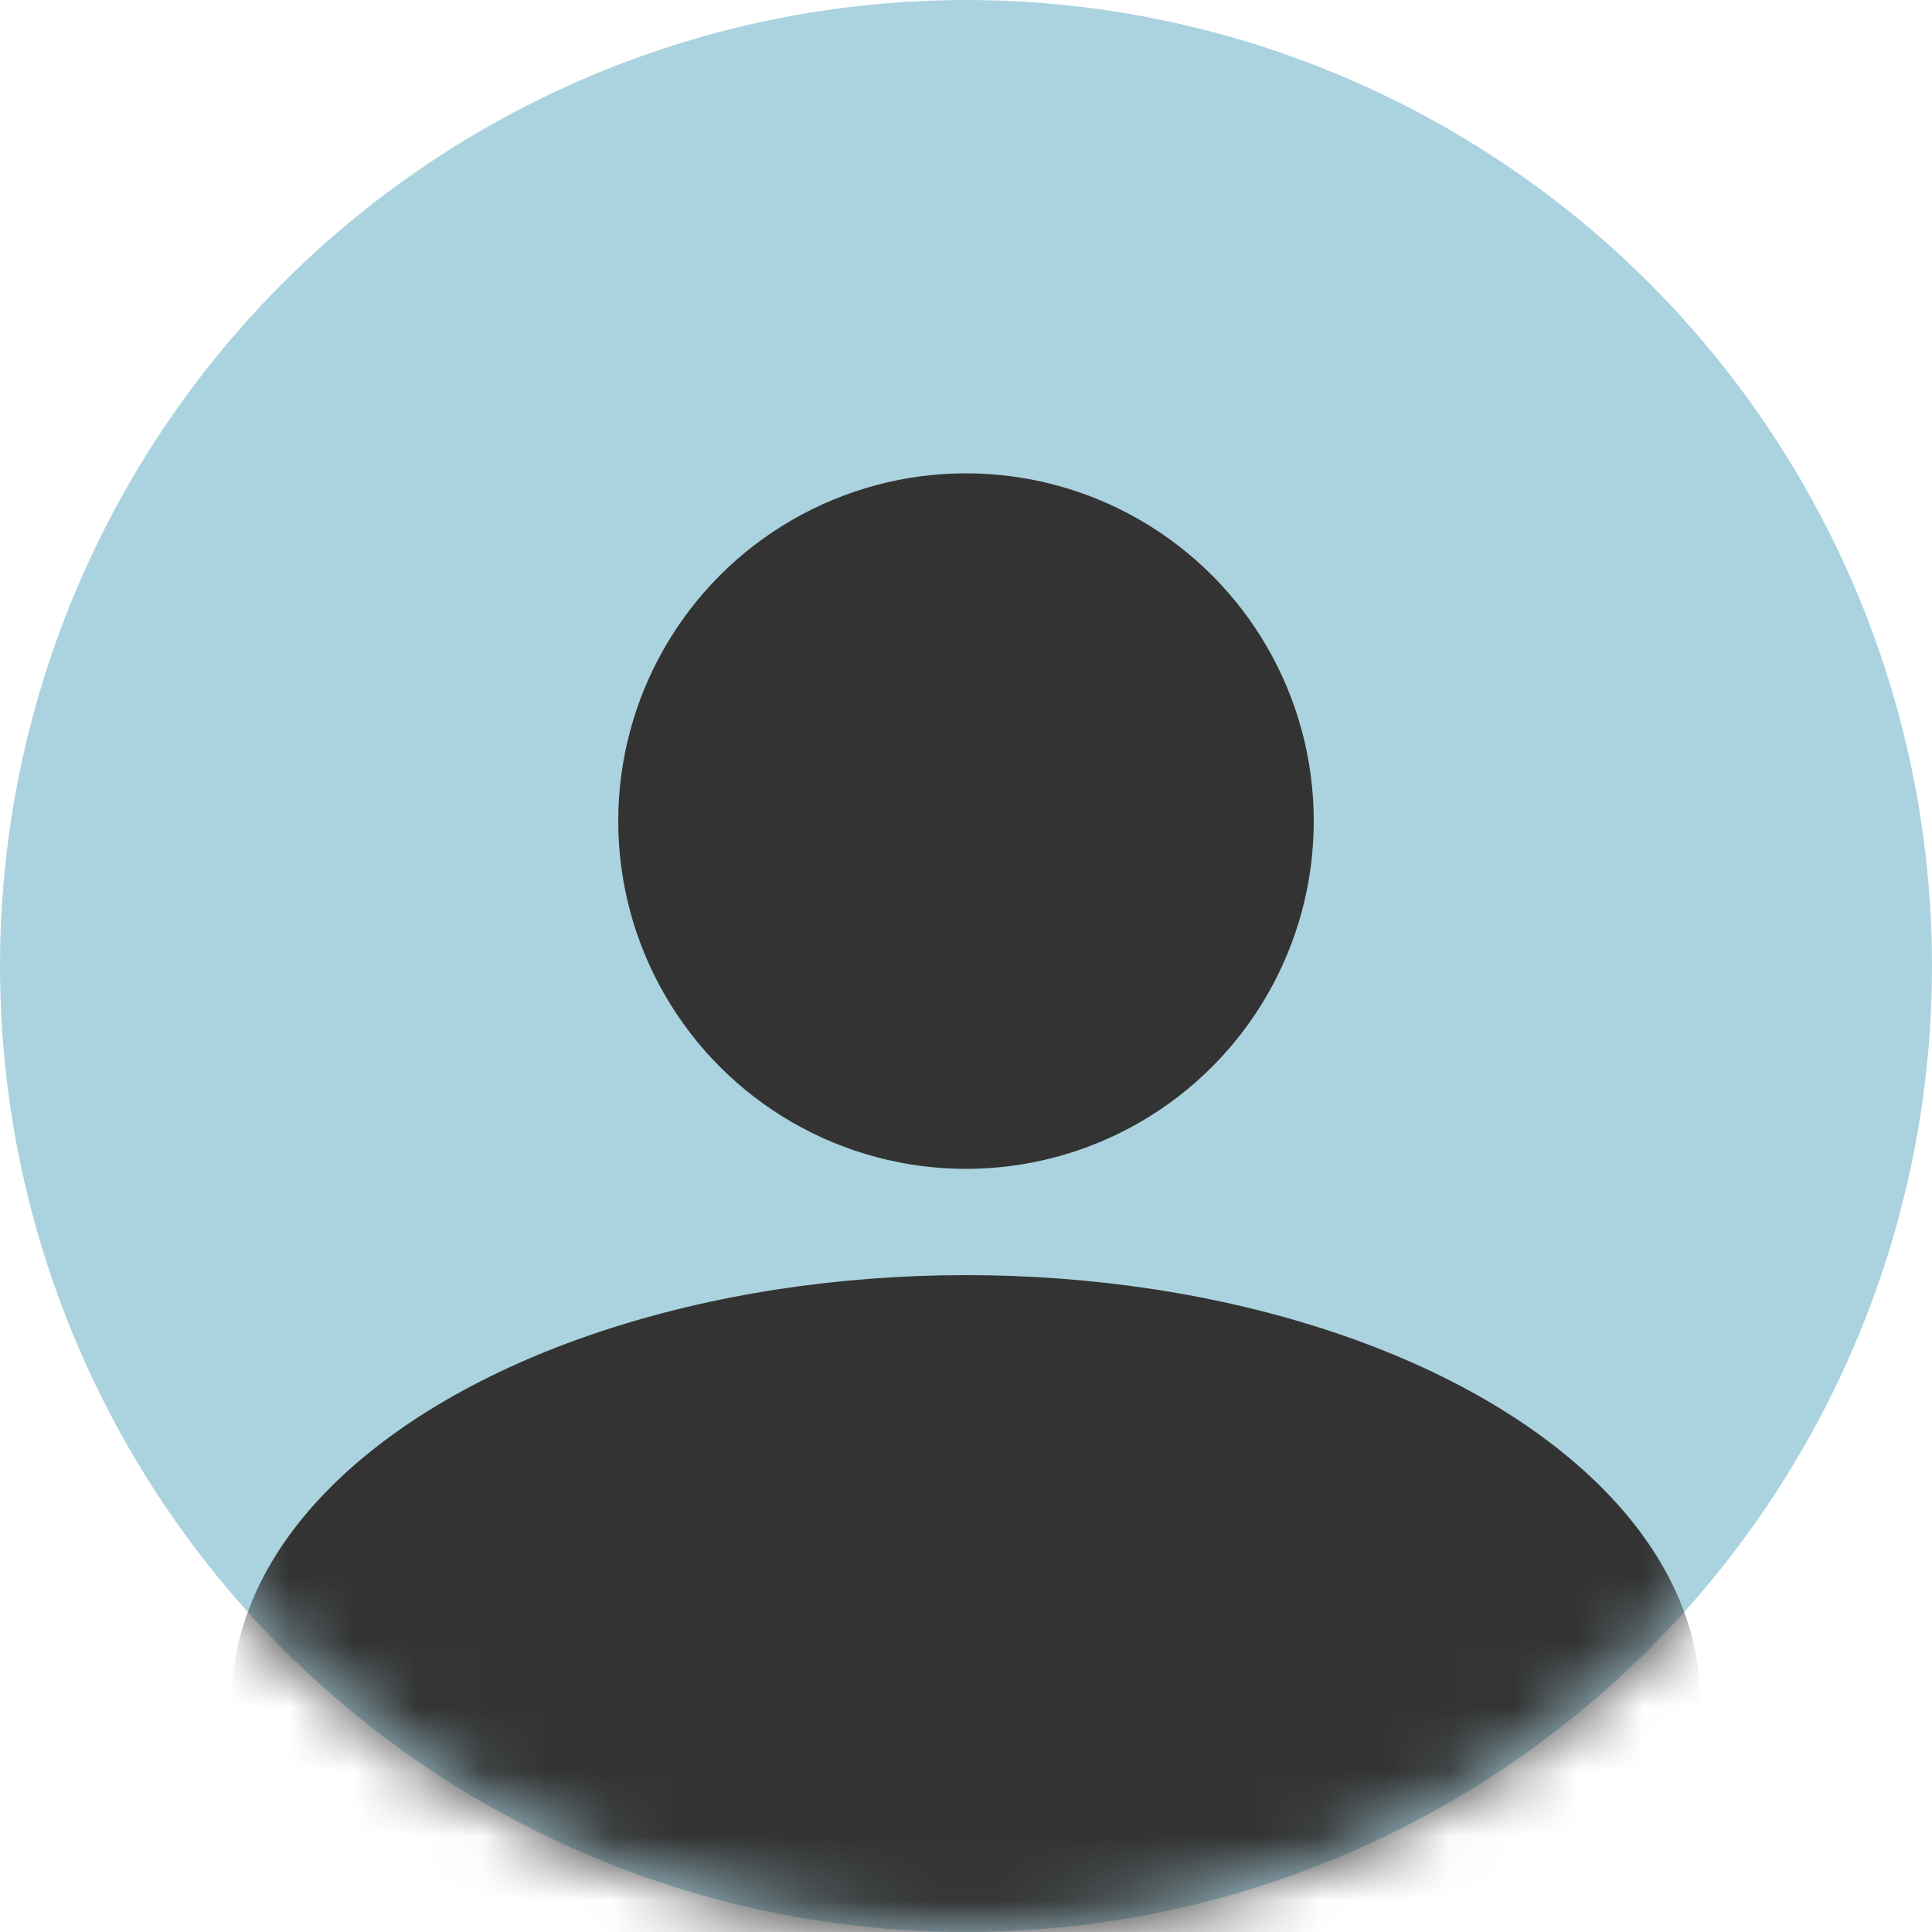 <svg width="30" height="30" viewBox="0 0 30 30" fill="none" xmlns="http://www.w3.org/2000/svg">
<circle cx="15" cy="15" r="15" fill="#AAD3DF"/>
<mask id="mask0_133_350" style="mask-type:alpha" maskUnits="userSpaceOnUse" x="0" y="0" width="30" height="30">
<circle cx="15" cy="15" r="15" fill="#C4C4C4"/>
</mask>
<g mask="url(#mask0_133_350)">
<ellipse cx="15" cy="26.4" rx="11.4" ry="6.6" fill="#333333"/>
</g>
<circle cx="15" cy="12.75" r="5.4" fill="#333333"/>
</svg>
